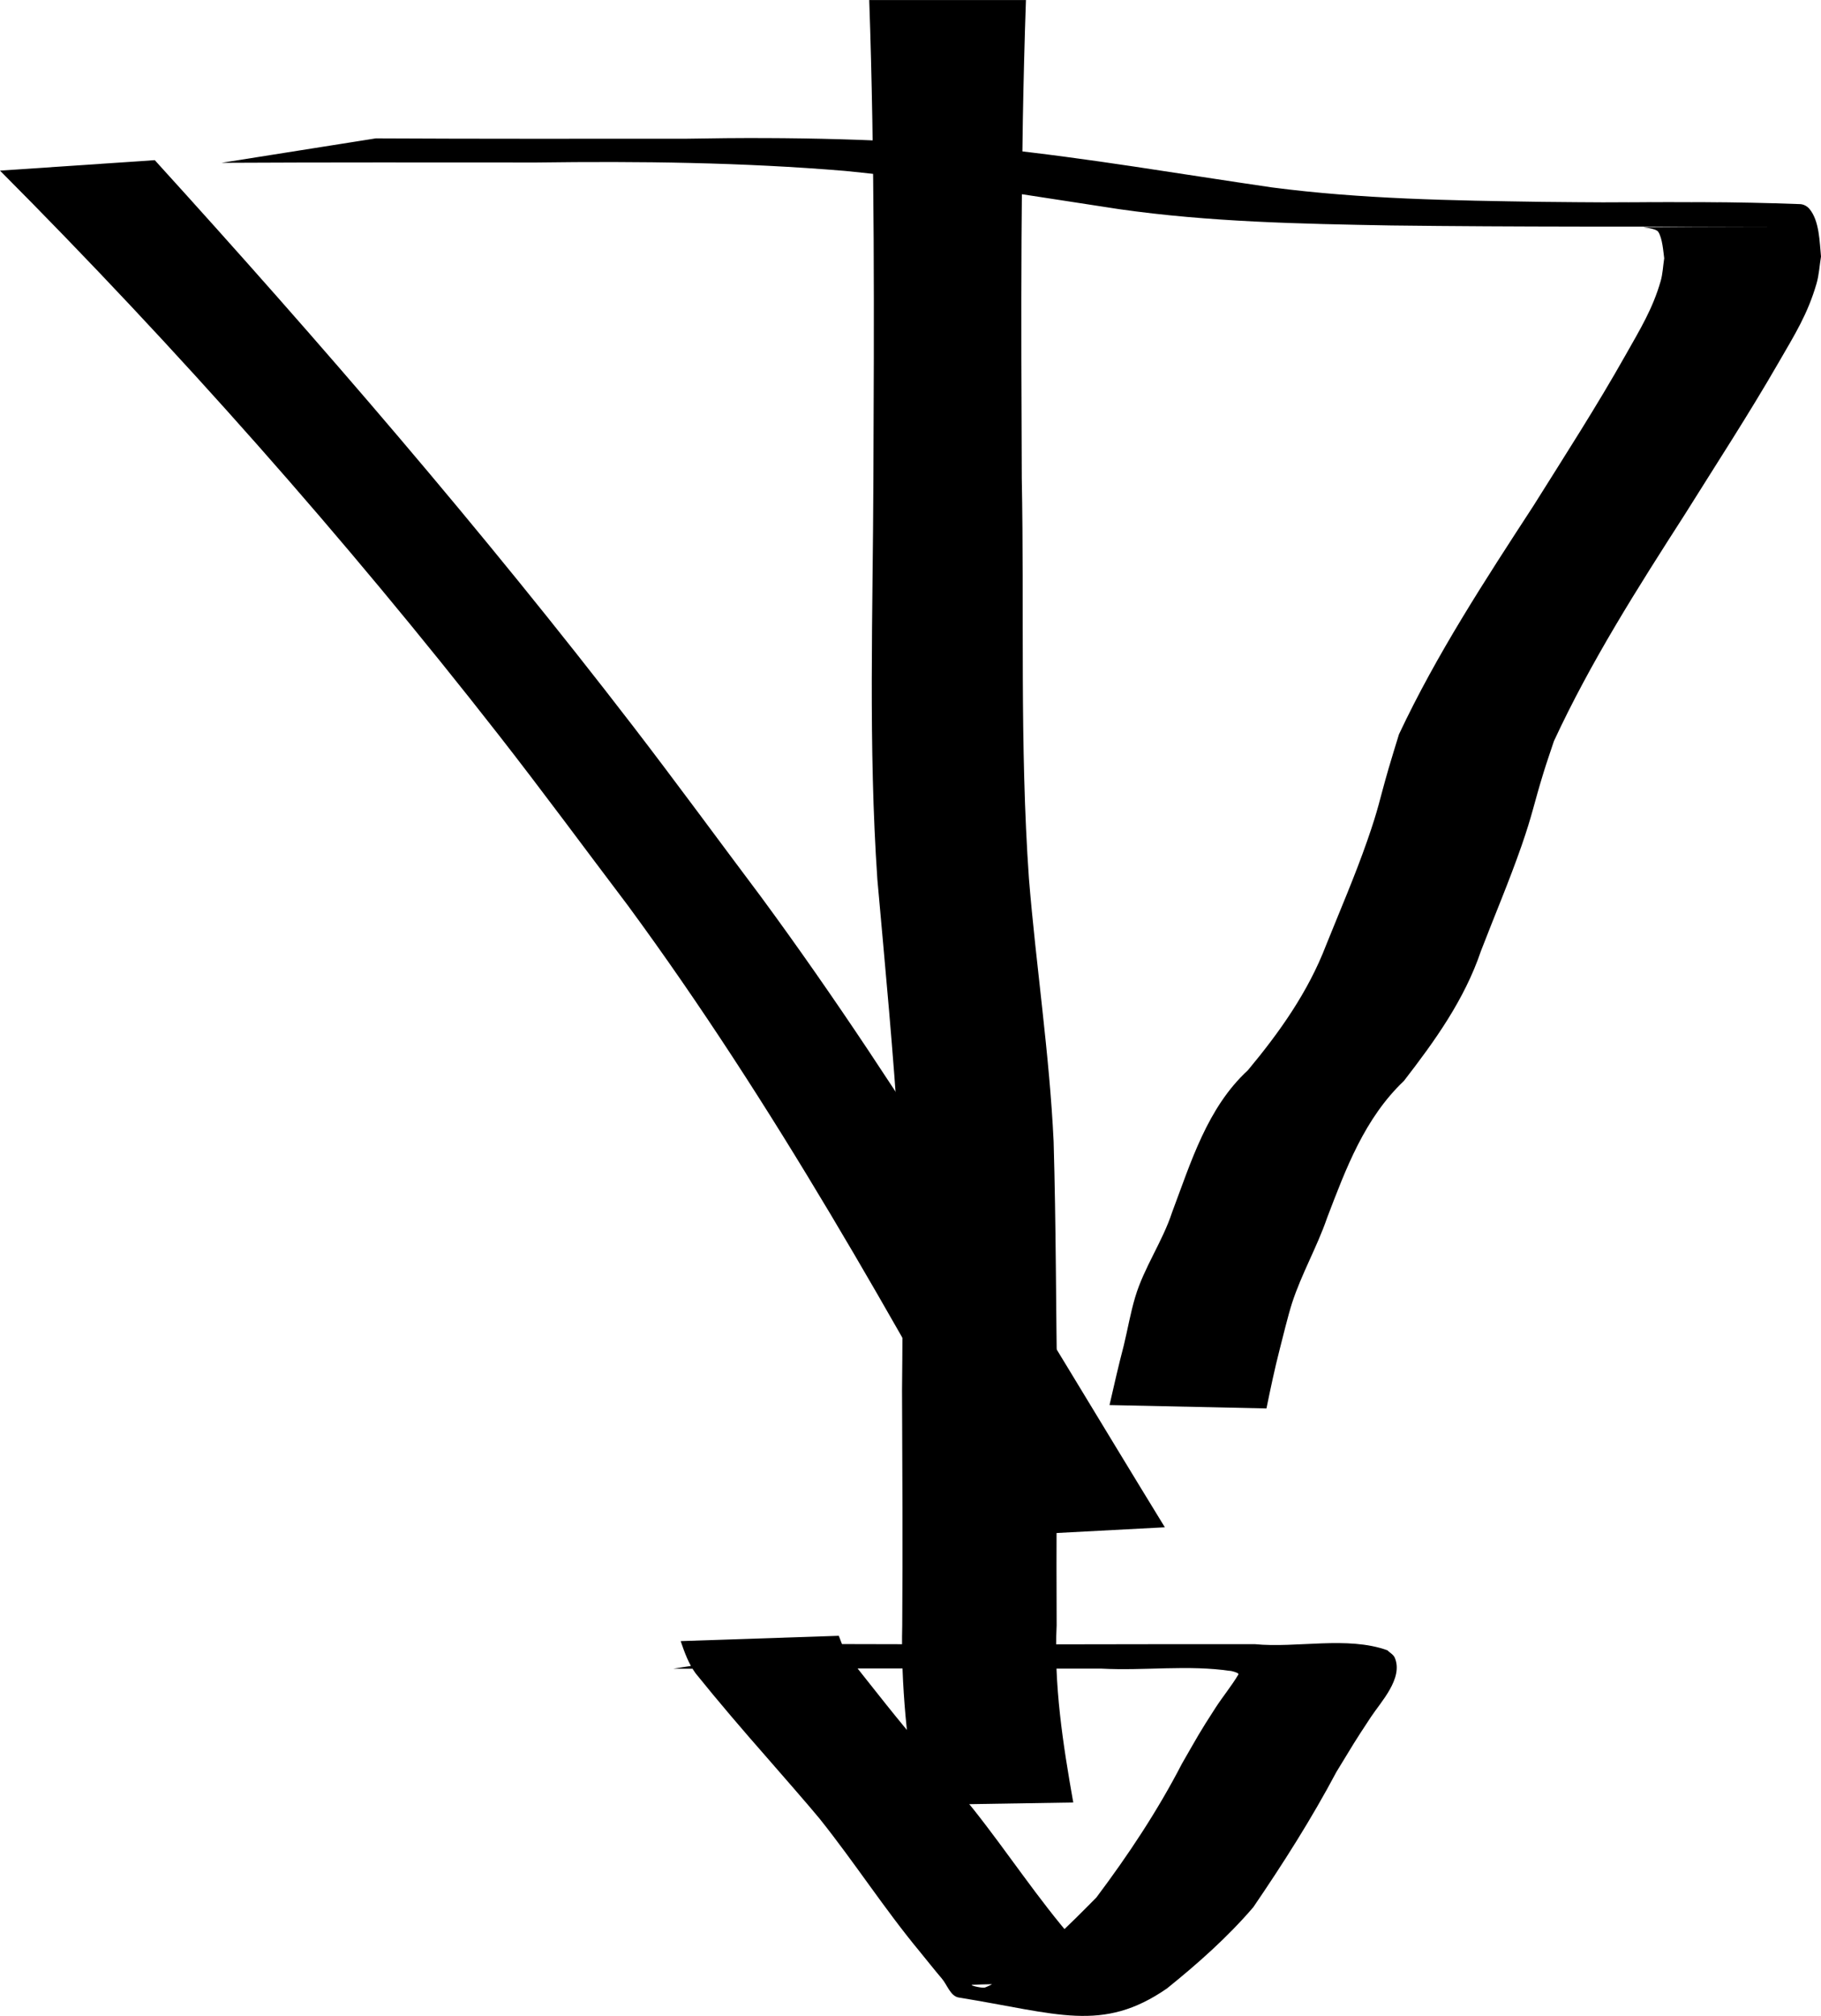 <?xml version="1.0" encoding="UTF-8" standalone="no"?>
<!-- Created with Inkscape (http://www.inkscape.org/) -->

<svg
   xmlns:dc="http://purl.org/dc/elements/1.1/"
   xmlns:cc="http://creativecommons.org/ns#"
   xmlns:rdf="http://www.w3.org/1999/02/22-rdf-syntax-ns#"
   xmlns:svg="http://www.w3.org/2000/svg"
   xmlns="http://www.w3.org/2000/svg"
   xmlns:sodipodi="http://sodipodi.sourceforge.net/DTD/sodipodi-0.dtd"
   xmlns:inkscape="http://www.inkscape.org/namespaces/inkscape"
   width="45.911mm"
   height="50.812mm"
   viewBox="0 0 45.911 50.812"
   version="1.1"
   id="svg8"
   inkscape:version="0.92.2 (unknown)"
   sodipodi:docname="icon_lowesthp.svg">
  <defs
     id="defs2" />
  <sodipodi:namedview
     id="base"
     pagecolor="#ffffff"
     bordercolor="#666666"
     borderopacity="1.0"
     inkscape:pageopacity="0.0"
     inkscape:pageshadow="2"
     inkscape:zoom="0.98994949"
     inkscape:cx="221.19793"
     inkscape:cy="-189.3829"
     inkscape:document-units="mm"
     inkscape:current-layer="layer1"
     showgrid="false"
     fit-margin-top="0"
     fit-margin-left="0"
     fit-margin-right="0"
     fit-margin-bottom="0"
     inkscape:window-width="2495"
     inkscape:window-height="1416"
     inkscape:window-x="65"
     inkscape:window-y="24"
     inkscape:window-maximized="1" />
  <g
     inkscape:label="Layer 1"
     inkscape:groupmode="layer"
     id="layer1"
     transform="translate(-38.651,-28.339)">
    <path
       style="fill:#000000;fill-opacity:1;fill-rule:nonzero;stroke:none;stroke-width:0.265"
       id="path815"
       d="m 42.553,32.376 c 4.189,4.609 8.259,9.328 12.058,14.267 1.094,1.423 2.154,2.872 3.232,4.308 3.734,5.073 6.888,10.523 10.176,15.884 0,0 -3.844,0.203 -3.844,0.203 v 0 C 61.186,61.604 58.166,56.176 54.485,51.168 53.4,49.735 52.335,48.287 51.229,46.871 47.329,41.878 43.121,37.129 38.651,32.64 c 0,0 3.902,-0.264 3.902,-0.264 z"
       inkscape:connector-curvature="0" />
    <path
       style="fill:#000000;fill-opacity:1;fill-rule:nonzero;stroke:none;stroke-width:0.265"
       id="path817"
       d="m 48.134,31.827 c 2.614,0.014 5.228,0.009 7.842,0.008 2.599,-0.049 5.19,0.007 7.779,0.246 2.331,0.244 4.64,0.644 6.958,0.981 2.262,0.296 4.547,0.331 6.825,0.365 1.159,0.013 2.317,0.017 3.476,0.017 0.301,-6.9e-5 1.204,-0.001 0.903,-0.002 -2.737,-0.004 -4.296,0.002 -2.561,-0.004 1.574,-0.008 2.978,-0.018 4.679,0.046 0.088,0.003 0.178,0.052 0.235,0.12 0.253,0.3 0.256,0.841 0.292,1.201 -0.038,0.229 -0.049,0.464 -0.114,0.686 -0.224,0.77 -0.548,1.281 -0.955,1.986 -0.749,1.3 -1.57,2.558 -2.365,3.83 -1.19,1.852 -2.373,3.713 -3.3,5.713 -0.089,0.27 -0.184,0.539 -0.267,0.811 -0.246,0.801 -0.271,1.026 -0.547,1.821 -0.312,0.896 -0.685,1.773 -1.026,2.658 -0.414,1.224 -1.159,2.262 -1.941,3.273 -0.993,0.945 -1.46,2.204 -1.938,3.454 -0.251,0.731 -0.644,1.41 -0.883,2.146 -0.096,0.297 -0.237,0.873 -0.311,1.164 -0.127,0.494 -0.232,0.992 -0.334,1.492 0,0 -3.957,-0.085 -3.957,-0.085 v 0 c 0.115,-0.502 0.229,-1.005 0.36,-1.503 0.098,-0.405 0.168,-0.817 0.287,-1.216 0.221,-0.745 0.69,-1.402 0.931,-2.14 0.476,-1.263 0.887,-2.636 1.91,-3.579 0.8,-0.96 1.522,-1.978 1.972,-3.153 0.351,-0.873 0.727,-1.742 1.037,-2.631 0.298,-0.854 0.287,-0.951 0.539,-1.822 0.083,-0.289 0.175,-0.575 0.262,-0.863 0.951,-2.021 2.171,-3.886 3.388,-5.756 0.791,-1.262 1.598,-2.512 2.329,-3.81 0.363,-0.644 0.678,-1.153 0.88,-1.855 0.054,-0.187 0.06,-0.384 0.09,-0.577 -0.022,-0.158 -0.044,-0.505 -0.15,-0.666 -0.067,-0.102 -0.47,-0.116 -0.348,-0.118 1.086,-0.014 5.128,-0.014 3.138,-0.014 -3.174,-2.65e-4 -6.348,0.01 -9.522,-0.029 -2.291,-0.041 -4.588,-0.086 -6.86,-0.411 -2.3,-0.347 -4.595,-0.736 -6.911,-0.964 -2.59,-0.216 -5.183,-0.247 -7.782,-0.212 -2.647,-0.001 -5.294,-0.006 -7.941,0.008 0,0 3.903,-0.618 3.903,-0.618 z"
       inkscape:connector-curvature="0" />
    <path
       style="fill:#000000;fill-opacity:1;fill-rule:nonzero;stroke:none;stroke-width:0.265"
       id="path819"
       d="m 64.517,28.339 c -0.14,4.017 -0.122,8.038 -0.105,12.056 0.065,3.362 -0.055,6.727 0.18,10.083 0.18,2.215 0.518,4.417 0.623,6.637 0.06,2.086 0.059,4.174 0.089,6.261 -0.008,1.978 -0.024,3.956 -0.013,5.934 -0.073,1.501 0.158,2.989 0.419,4.462 0,0 -3.959,0.063 -3.959,0.063 v 0 c -0.214,-1.498 -0.391,-3.008 -0.353,-4.525 0.014,-1.978 0.003,-3.955 -0.005,-5.933 0.022,-2.08 0.022,-4.162 -0.077,-6.24 -0.136,-2.215 -0.348,-4.422 -0.545,-6.632 -0.23,-3.366 -0.112,-6.738 -0.1,-10.109 0.017,-4.019 0.035,-8.039 -0.105,-12.056 0,0 3.952,0 3.952,0 z"
       inkscape:connector-curvature="0" />
    <path
       style="fill:#000000;fill-opacity:1;fill-rule:nonzero;stroke:none;stroke-width:0.265"
       id="path821"
       d="m 59.536,69.778 c 2.016,0.008 4.032,0.008 6.048,0.007 1.567,-0.003 3.134,-0.005 4.702,-0.004 1.057,0.104 2.335,-0.209 3.343,0.154 0.063,0.063 0.154,0.108 0.188,0.19 0.218,0.517 -0.352,1.112 -0.602,1.491 -0.456,0.692 -0.405,0.624 -0.869,1.383 -0.627,1.181 -1.344,2.309 -2.097,3.412 -0.645,0.753 -1.402,1.424 -2.175,2.047 -1.634,1.128 -2.756,0.632 -5.249,0.23 -0.212,-0.034 -0.29,-0.316 -0.429,-0.479 -0.188,-0.221 -0.367,-0.448 -0.55,-0.672 -0.896,-1.079 -1.656,-2.264 -2.532,-3.358 -0.187,-0.233 -1.099,-1.278 -1.321,-1.532 -0.615,-0.7 -1.222,-1.408 -1.806,-2.133 -0.177,-0.244 -0.278,-0.528 -0.375,-0.81 0,0 3.987,-0.134 3.987,-0.134 v 0 c 0.086,0.242 0.188,0.477 0.357,0.676 0.568,0.714 1.125,1.436 1.723,2.126 0.291,0.344 1.043,1.23 1.304,1.558 0.872,1.096 1.637,2.275 2.56,3.332 0.193,0.212 0.374,0.435 0.578,0.636 0.138,0.136 0.638,0.345 0.446,0.373 -1.186,0.177 -2.399,0.035 -3.597,0.096 -0.102,0.005 0.198,0.083 0.299,0.071 0.084,-0.01 0.63,-0.32 0.67,-0.342 0.787,-0.556 1.478,-1.245 2.153,-1.929 0.803,-1.069 1.545,-2.186 2.159,-3.375 0.421,-0.729 0.415,-0.741 0.844,-1.405 0.185,-0.286 0.405,-0.55 0.579,-0.843 0.034,-0.058 -0.383,-0.128 -0.182,-0.085 -1.081,-0.164 -2.191,-0.002 -3.278,-0.062 -1.549,7.94e-4 -3.099,-7.93e-4 -4.648,-0.004 -2.047,-2.64e-4 -4.094,-9e-5 -6.142,0.007 0,0 3.914,-0.62 3.914,-0.62 z"
       inkscape:connector-curvature="0" />
  </g>
</svg>
